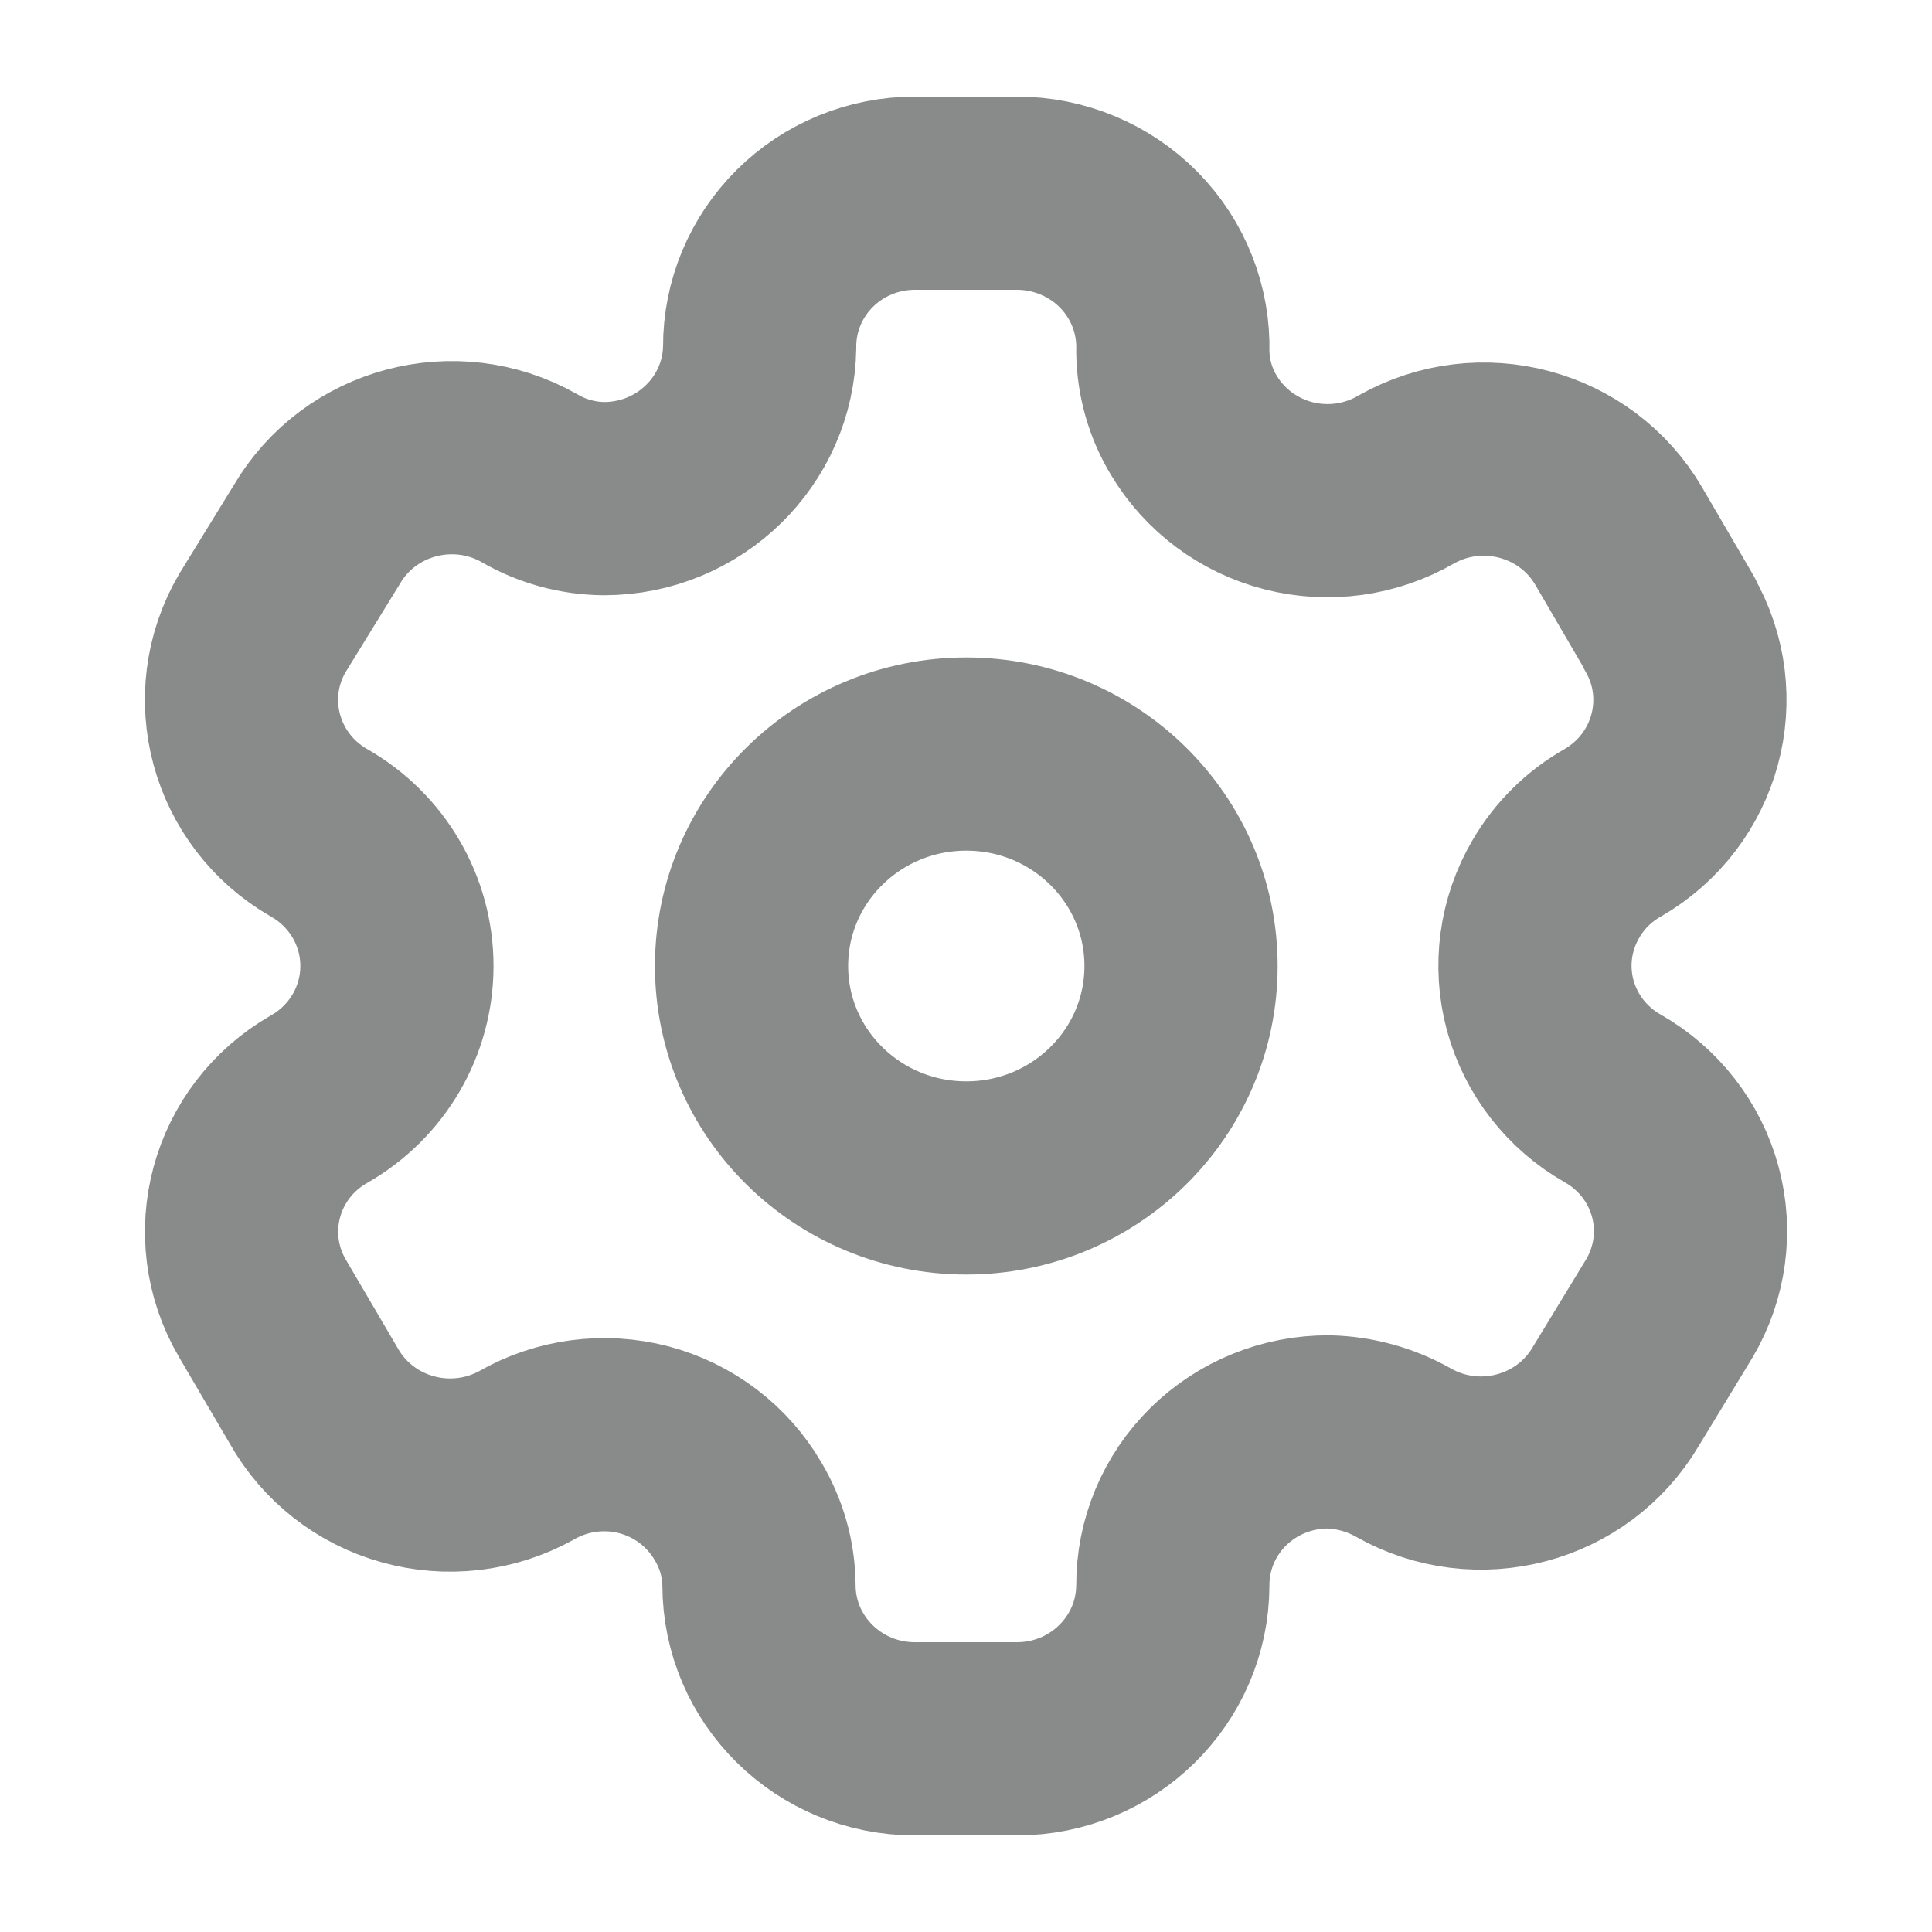 <svg width="20" height="20" viewBox="0 0 20 20" fill="none" xmlns="http://www.w3.org/2000/svg">
<path fill-rule="evenodd" clip-rule="evenodd" d="M17.282 6.45L16.757 5.55C16.313 4.79 15.329 4.527 14.557 4.964V4.964C14.19 5.177 13.751 5.238 13.338 5.132C12.926 5.026 12.573 4.763 12.357 4.4C12.218 4.169 12.144 3.906 12.141 3.638V3.638C12.153 3.208 11.989 2.791 11.685 2.482C11.381 2.174 10.963 2 10.527 2H9.47C9.043 2 8.633 2.168 8.332 2.467C8.031 2.766 7.862 3.171 7.864 3.592V3.592C7.852 4.463 7.133 5.162 6.251 5.162C5.979 5.159 5.713 5.086 5.479 4.949V4.949C4.707 4.512 3.723 4.775 3.279 5.535L2.716 6.45C2.272 7.209 2.534 8.18 3.302 8.621V8.621C3.802 8.905 4.109 9.431 4.109 10C4.109 10.569 3.802 11.095 3.302 11.379V11.379C2.535 11.817 2.273 12.785 2.716 13.543V13.543L3.248 14.45C3.456 14.82 3.805 15.094 4.218 15.209C4.631 15.325 5.074 15.274 5.448 15.067V15.067C5.816 14.855 6.255 14.797 6.667 14.905C7.078 15.014 7.429 15.281 7.641 15.646C7.779 15.877 7.854 16.139 7.857 16.408V16.408C7.857 17.287 8.579 18 9.47 18H10.527C11.415 18 12.136 17.292 12.141 16.415V16.415C12.139 15.992 12.308 15.586 12.611 15.287C12.914 14.988 13.326 14.821 13.754 14.823C14.025 14.83 14.29 14.903 14.526 15.036V15.036C15.296 15.474 16.279 15.215 16.726 14.457V14.457L17.282 13.543C17.497 13.178 17.556 12.744 17.446 12.337C17.336 11.929 17.066 11.582 16.695 11.371V11.371C16.325 11.161 16.055 10.814 15.944 10.406C15.834 9.999 15.893 9.564 16.108 9.2C16.248 8.959 16.451 8.759 16.695 8.621V8.621C17.458 8.18 17.72 7.215 17.282 6.457V6.457V6.45Z" stroke="#898A8A" stroke-width="2" stroke-linecap="round" stroke-linejoin="round"/>
<ellipse cx="10.003" cy="10" rx="2.223" ry="2.194" stroke="#898A8A" stroke-width="2" stroke-linecap="round" stroke-linejoin="round"/>
</svg>
